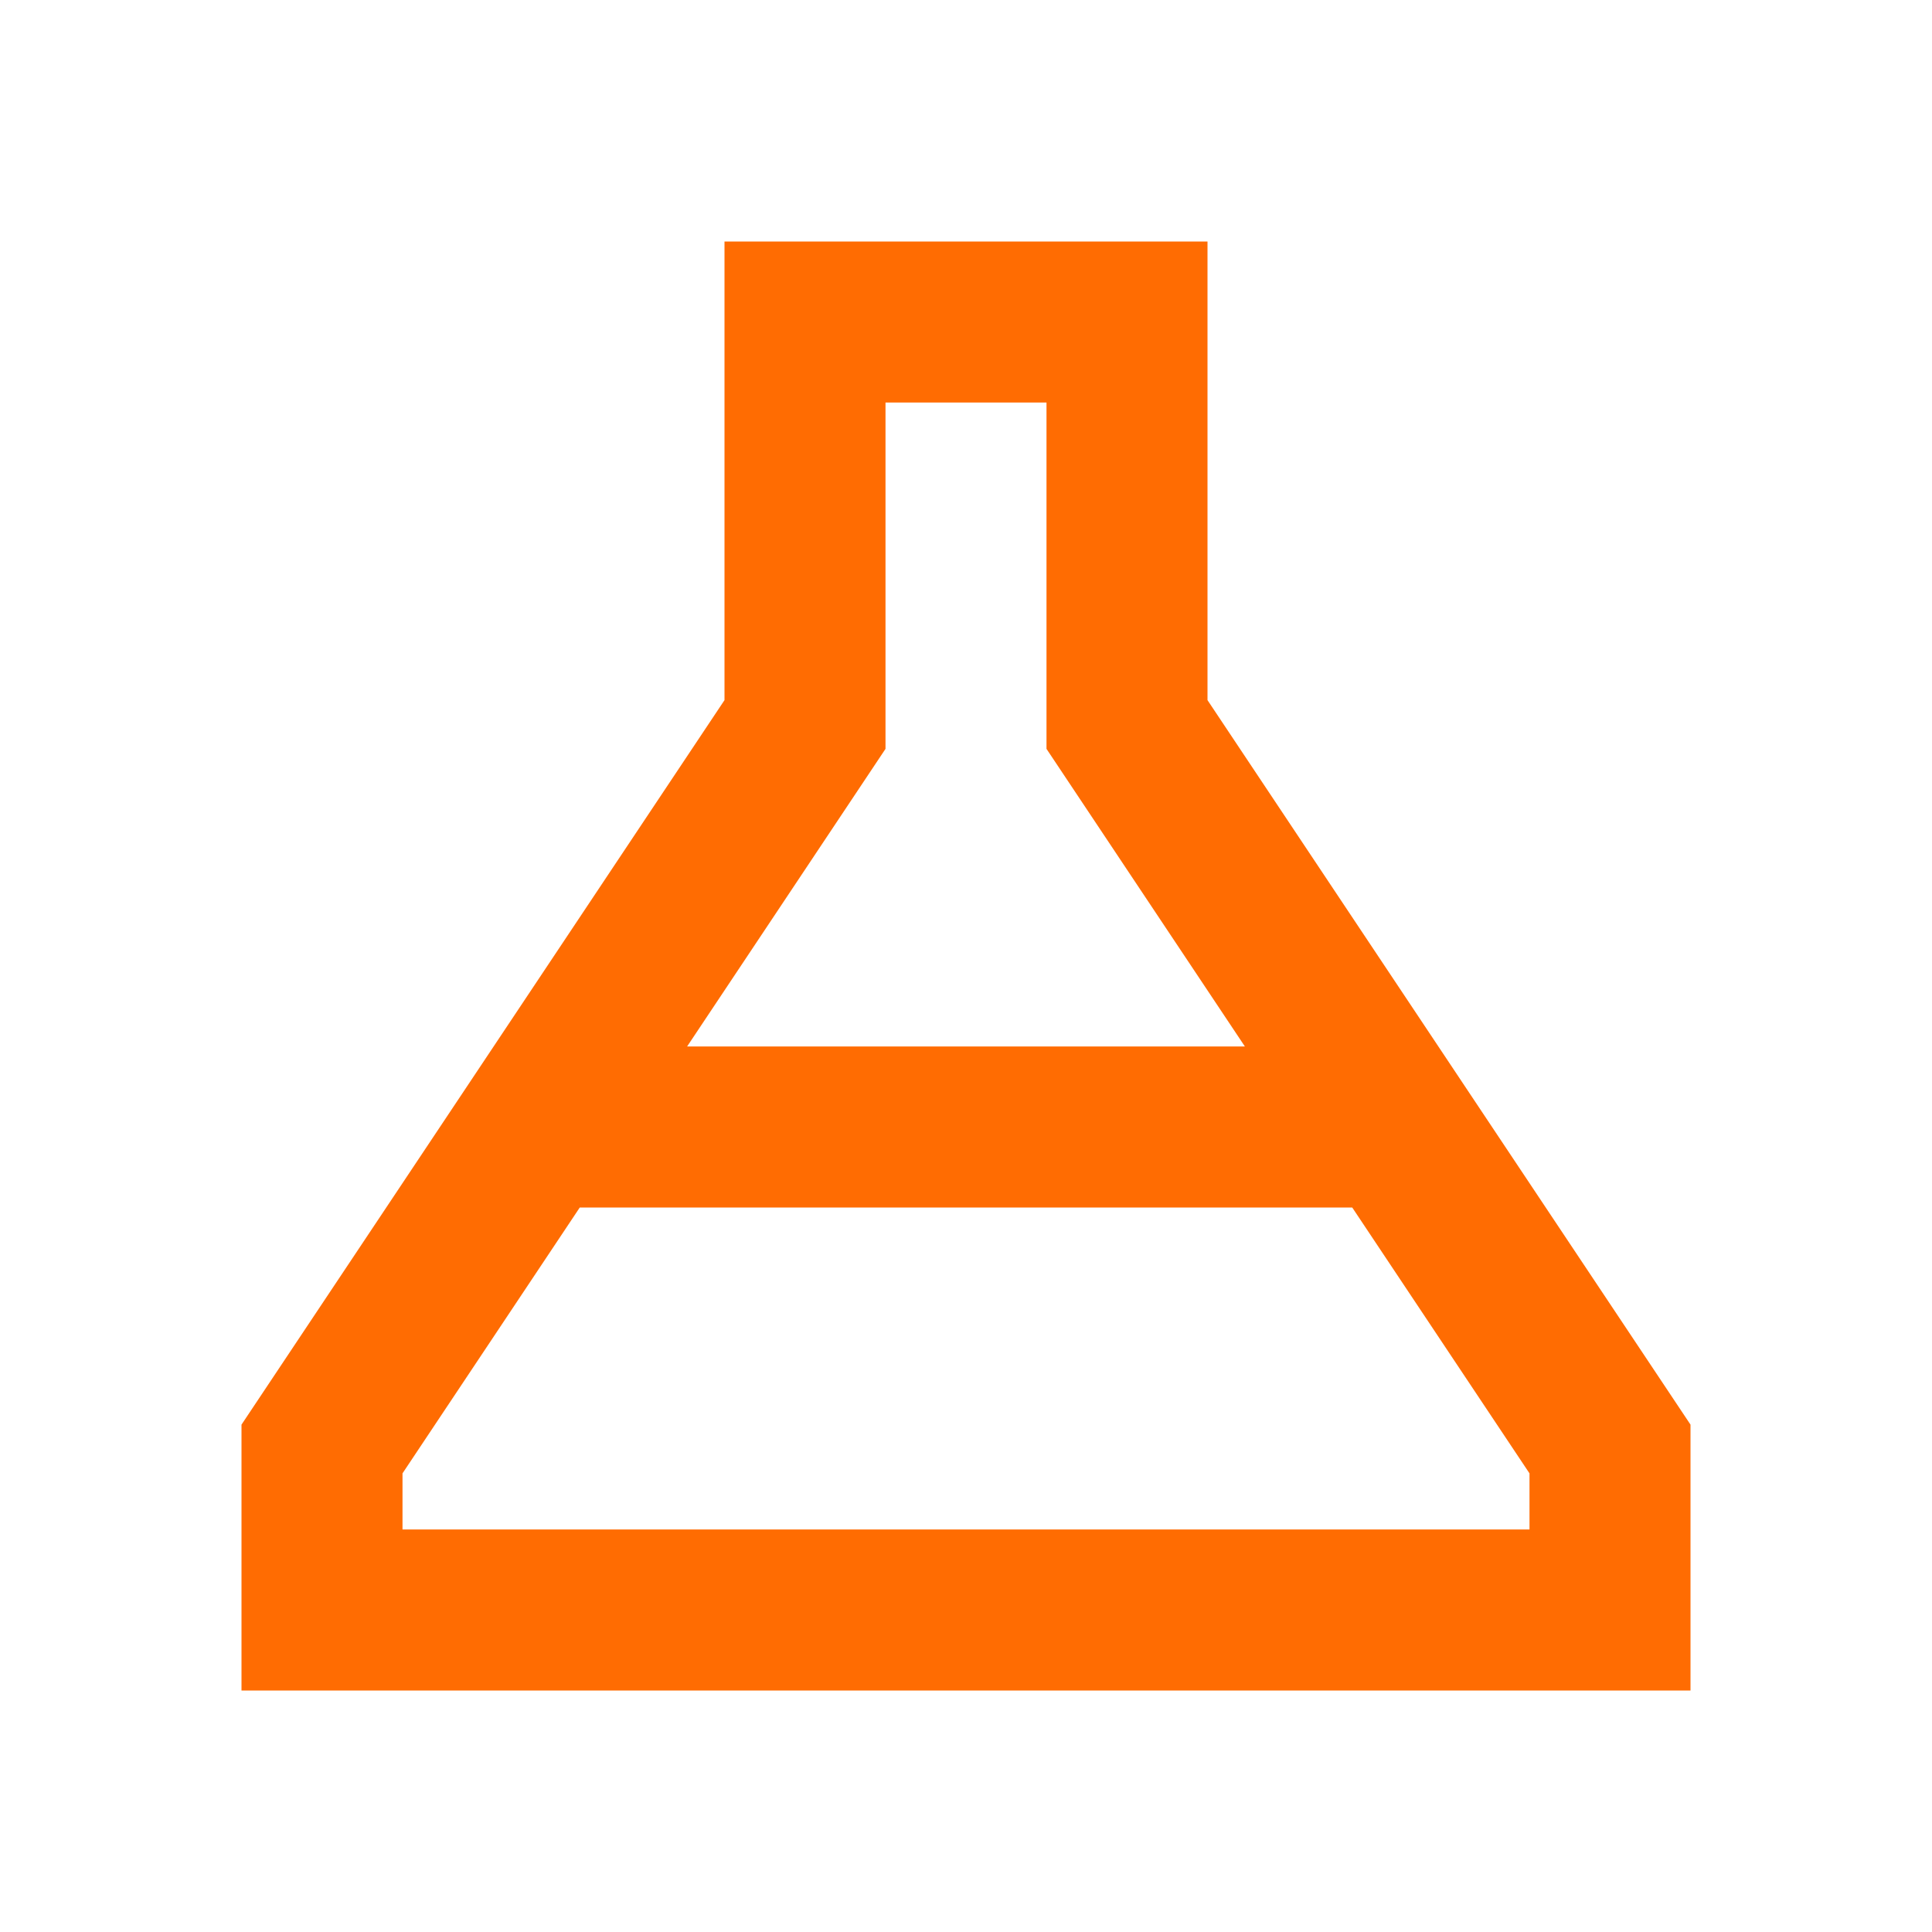<svg width="24" height="24" viewBox="0 0 24 24" fill="none" xmlns="http://www.w3.org/2000/svg">
<path d="M6.667 14L10 9V4H14V9L17.333 14M6.667 14L4 18V20H20V18L17.333 14M6.667 14H17.333" stroke="#FF6C02" stroke-width="2"/>
</svg>
